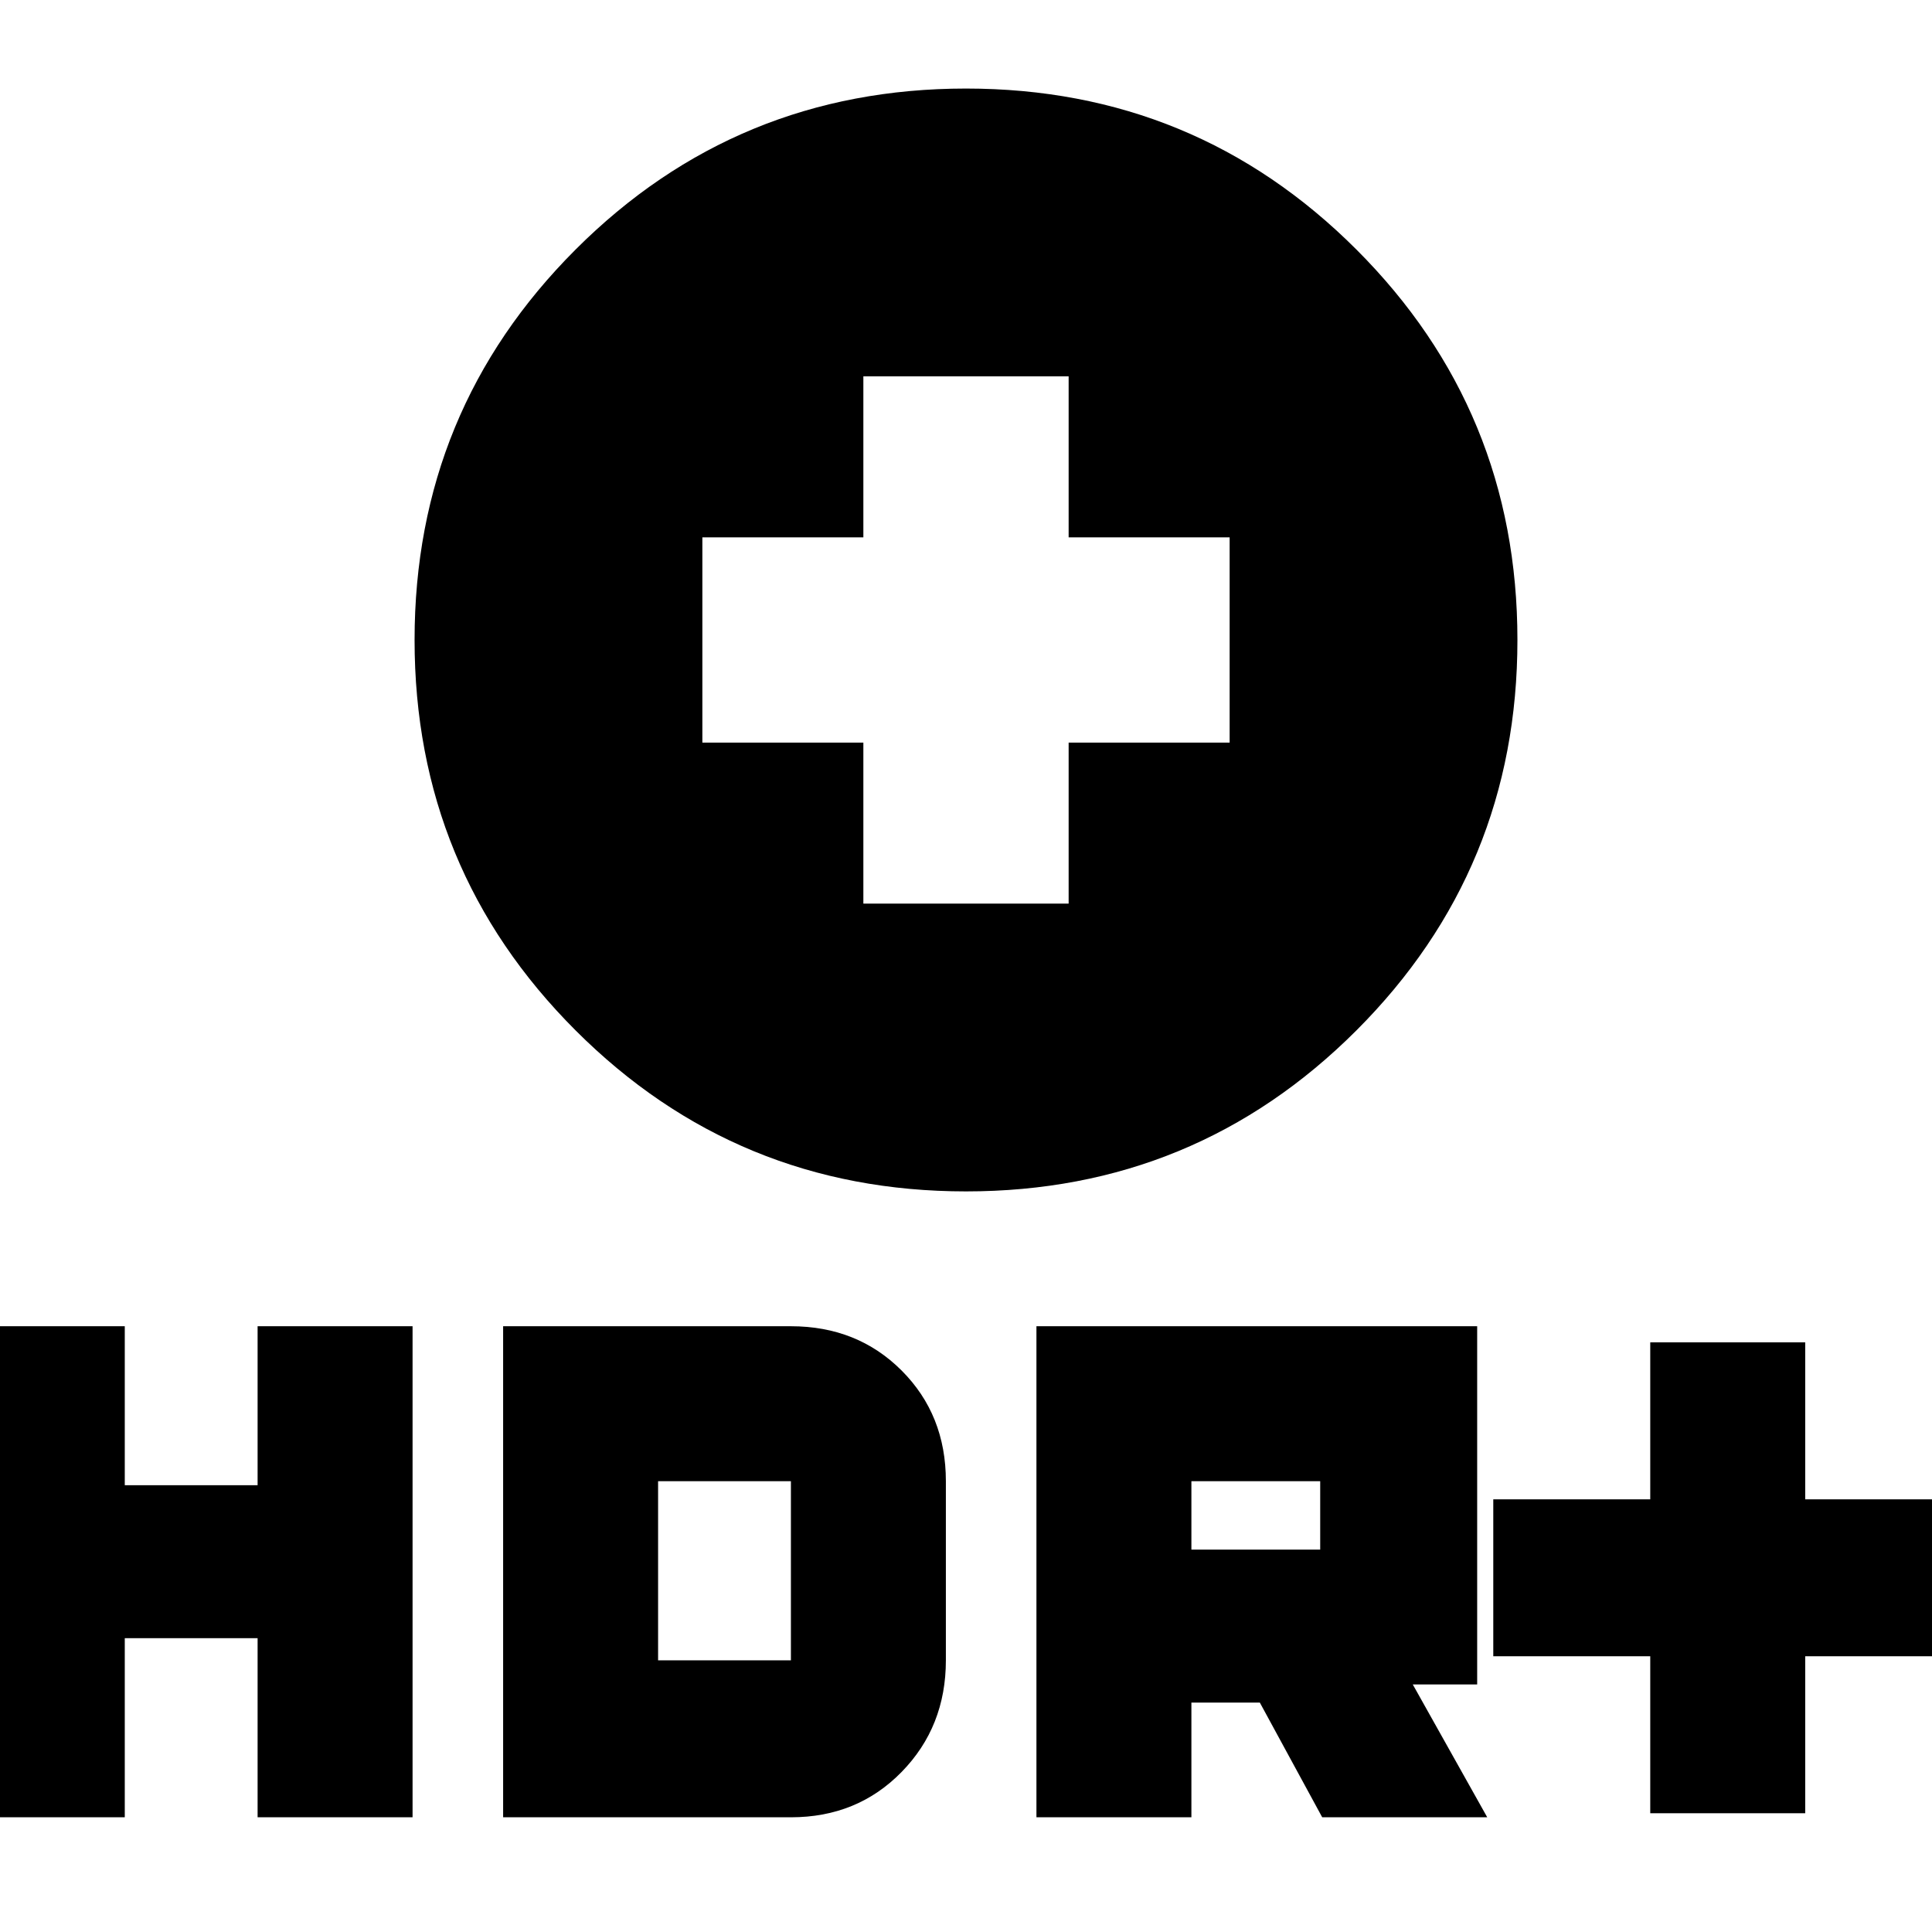 <svg xmlns="http://www.w3.org/2000/svg" height="24" width="24"><path d="M12 14.8Q9.15 14.8 7.15 12.8Q5.15 10.8 5.15 7.95Q5.15 5.1 7.15 3.1Q9.15 1.1 12 1.1Q14.85 1.1 16.85 3.1Q18.85 5.1 18.85 7.95Q18.85 10.8 16.85 12.8Q14.85 14.8 12 14.8ZM10.725 11.225H13.275V9.225H15.275V6.675H13.275V4.675H10.725V6.675H8.725V9.225H10.725ZM20.5 22.525V20.575H18.55V18.625H20.5V16.675H22.425V18.625H24.375V20.575H22.425V22.525ZM12.875 22.575V16.475H18.35V20.925H17.55L18.475 22.575H16.425L15.65 21.15H14.8V22.575ZM14.8 19.25H16.4V18.4H14.8ZM-0.375 22.575V16.475H1.55V18.45H3.2V16.475H5.125V22.575H3.2V20.35H1.55V22.575ZM6.25 22.575V16.475H9.825Q10.65 16.475 11.2 17.025Q11.75 17.575 11.75 18.4V20.625Q11.75 21.45 11.2 22.012Q10.65 22.575 9.825 22.575ZM8.175 20.625H9.825Q9.825 20.625 9.825 20.625Q9.825 20.625 9.825 20.625V18.4Q9.825 18.4 9.825 18.4Q9.825 18.4 9.825 18.4H8.175Z"/></svg>
